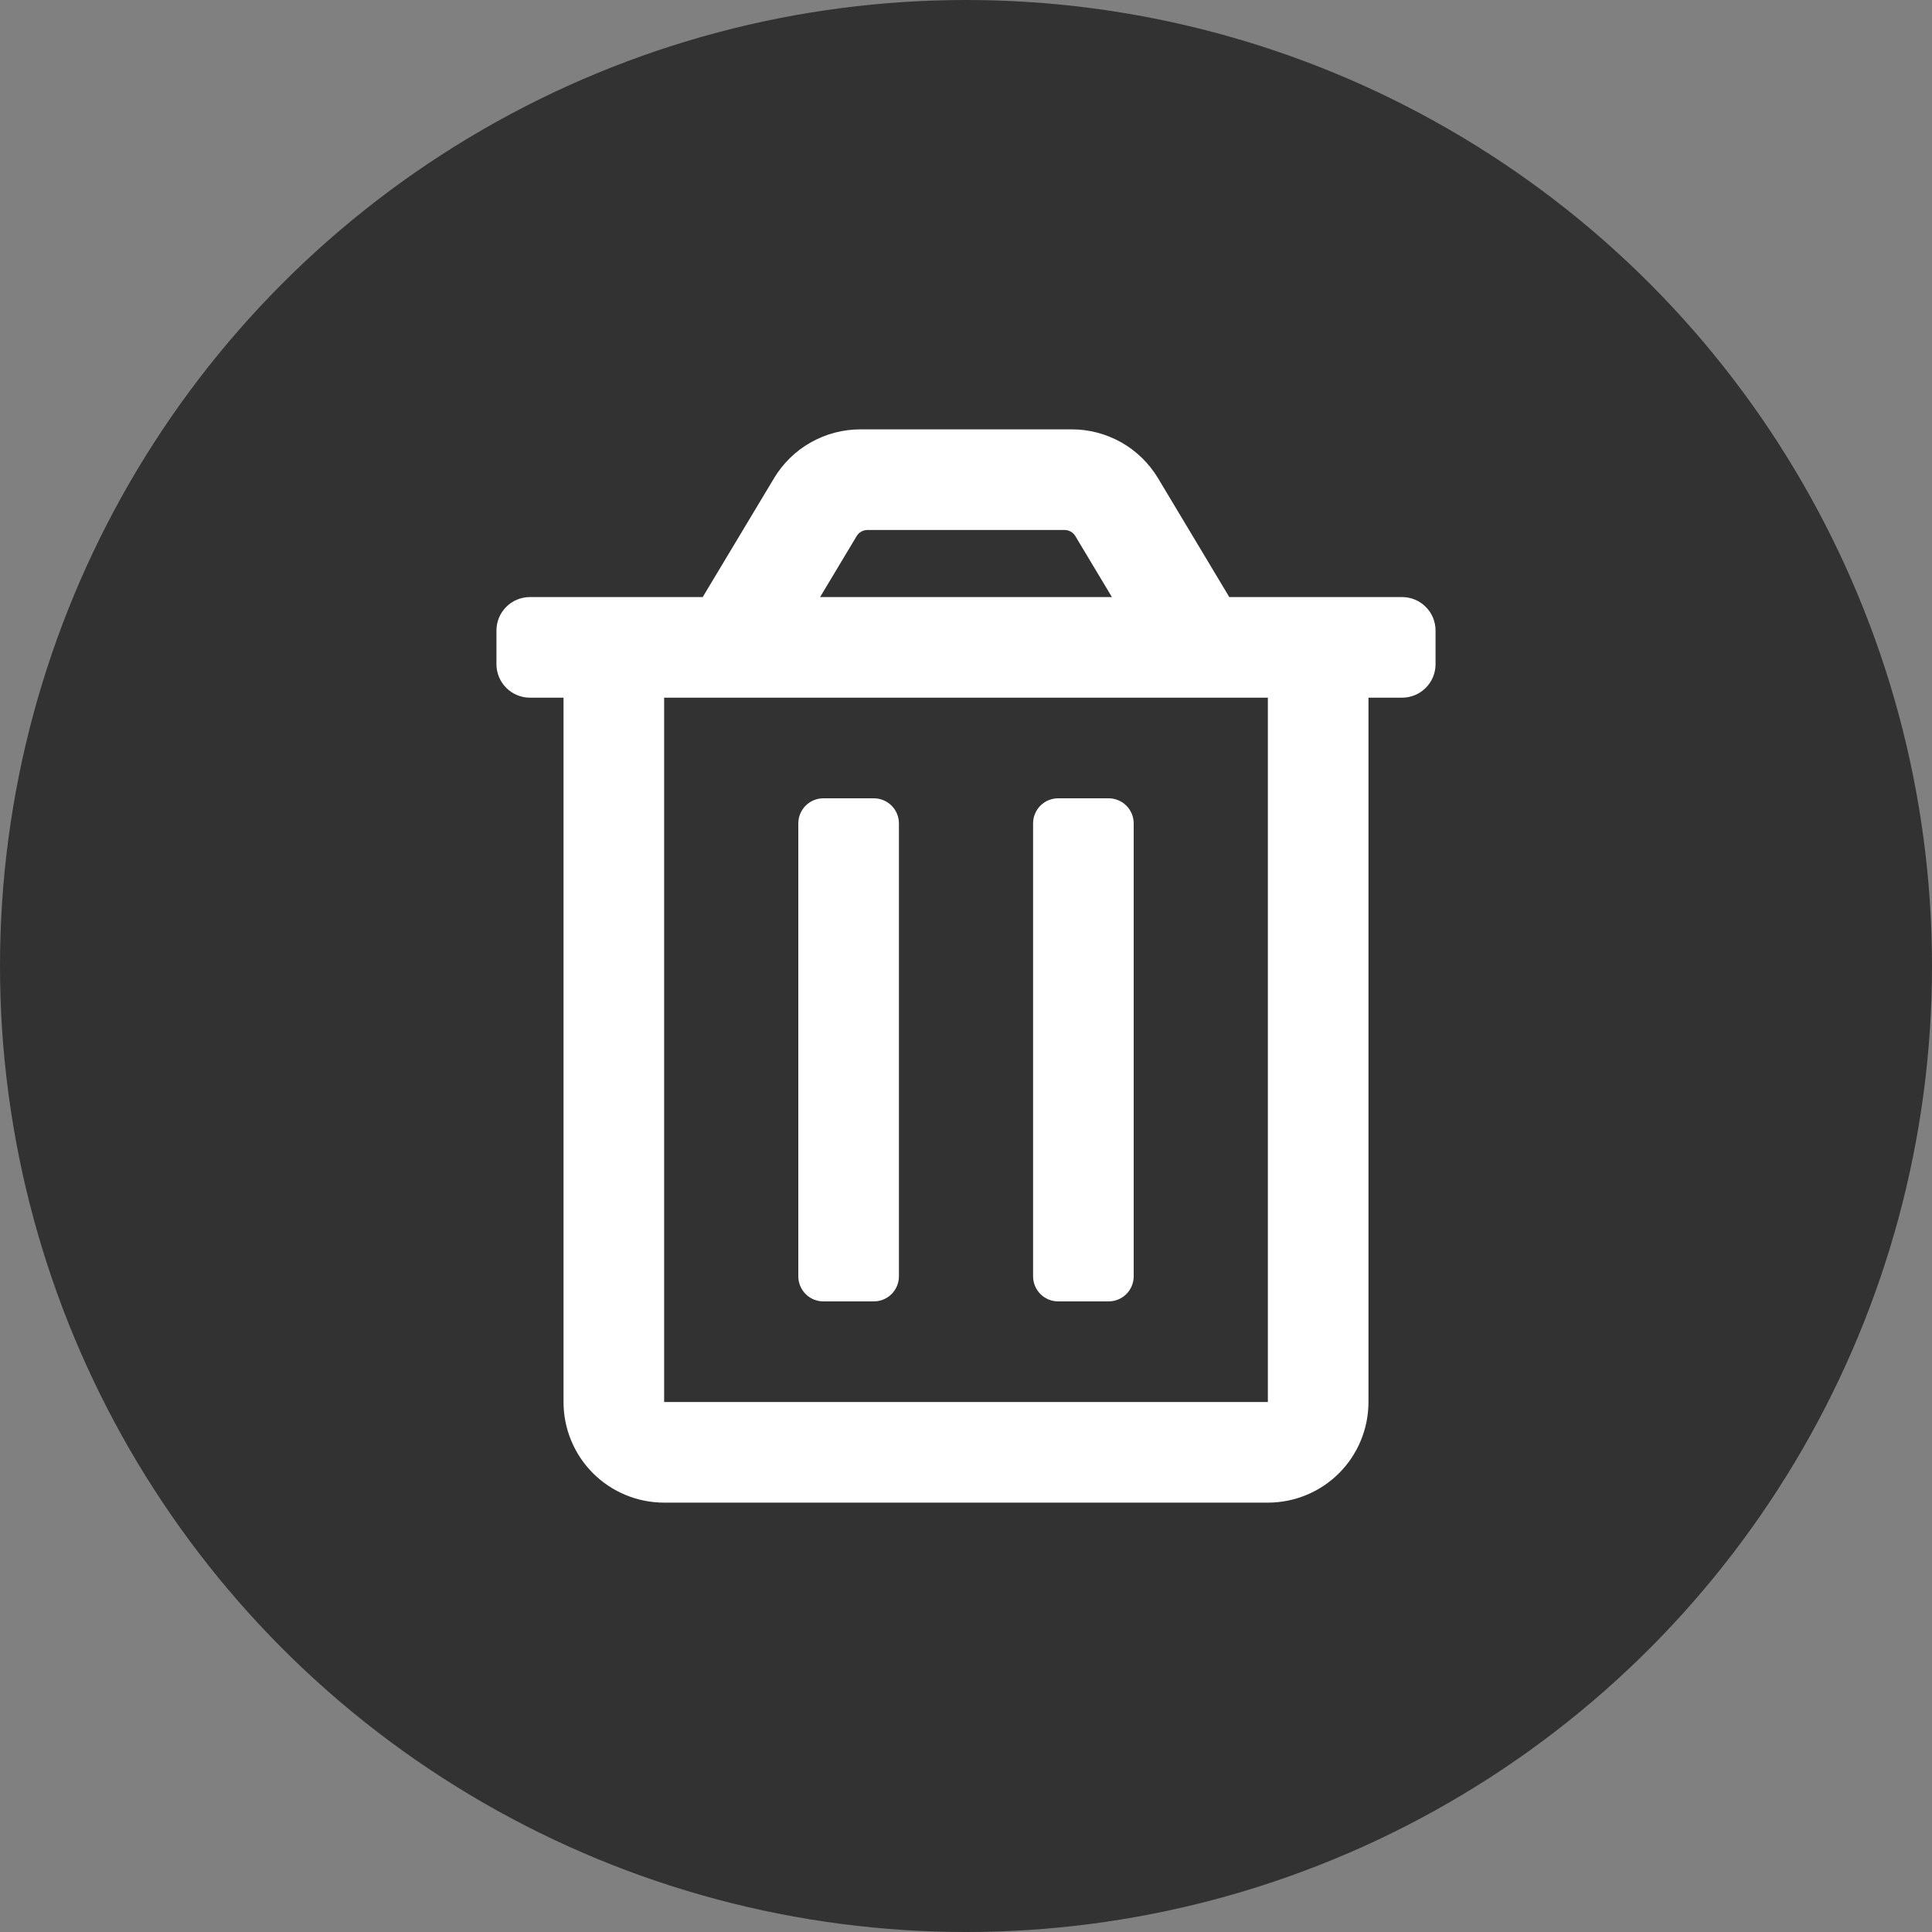 <svg width="25" height="25" viewBox="0 0 25 25" fill="none" xmlns="http://www.w3.org/2000/svg">
<rect x="0" y="0" width="25" height="25" fill="#808080" stroke="none"/>
<circle cx="12.5" cy="12.5" r="12.5" fill="#323232"/>
<path d="M13.694 16.84H14.345C14.431 16.84 14.514 16.806 14.575 16.745C14.636 16.684 14.67 16.601 14.67 16.515V10.655C14.67 10.569 14.636 10.486 14.575 10.425C14.514 10.364 14.431 10.33 14.345 10.33H13.694C13.607 10.33 13.524 10.364 13.463 10.425C13.402 10.486 13.368 10.569 13.368 10.655V16.515C13.368 16.601 13.402 16.684 13.463 16.745C13.524 16.806 13.607 16.84 13.694 16.84ZM18.142 7.726H15.907L14.985 6.188C14.869 5.995 14.705 5.835 14.509 5.724C14.313 5.614 14.092 5.555 13.867 5.556H11.133C10.908 5.556 10.687 5.614 10.491 5.725C10.295 5.835 10.132 5.995 10.016 6.188L9.093 7.726H6.858C6.743 7.726 6.632 7.771 6.551 7.853C6.469 7.934 6.424 8.045 6.424 8.16V8.594C6.424 8.709 6.469 8.819 6.551 8.901C6.632 8.982 6.743 9.028 6.858 9.028H7.292V18.142C7.292 18.488 7.429 18.819 7.673 19.063C7.917 19.307 8.248 19.444 8.594 19.444H16.406C16.752 19.444 17.083 19.307 17.327 19.063C17.571 18.819 17.708 18.488 17.708 18.142V9.028H18.142C18.258 9.028 18.368 8.982 18.449 8.901C18.531 8.819 18.576 8.709 18.576 8.594V8.16C18.576 8.045 18.531 7.934 18.449 7.853C18.368 7.771 18.258 7.726 18.142 7.726ZM11.085 6.937C11.1 6.912 11.12 6.892 11.145 6.879C11.169 6.865 11.197 6.858 11.225 6.858H13.775C13.803 6.858 13.831 6.865 13.855 6.879C13.88 6.893 13.9 6.912 13.915 6.937L14.388 7.726H10.612L11.085 6.937ZM16.406 18.142H8.594V9.028H16.406V18.142ZM10.655 16.84H11.306C11.393 16.84 11.476 16.806 11.537 16.745C11.598 16.684 11.632 16.601 11.632 16.515V10.655C11.632 10.569 11.598 10.486 11.537 10.425C11.476 10.364 11.393 10.33 11.306 10.33H10.655C10.569 10.33 10.486 10.364 10.425 10.425C10.364 10.486 10.33 10.569 10.33 10.655V16.515C10.33 16.601 10.364 16.684 10.425 16.745C10.486 16.806 10.569 16.84 10.655 16.84Z" fill="white"/>
</svg>
